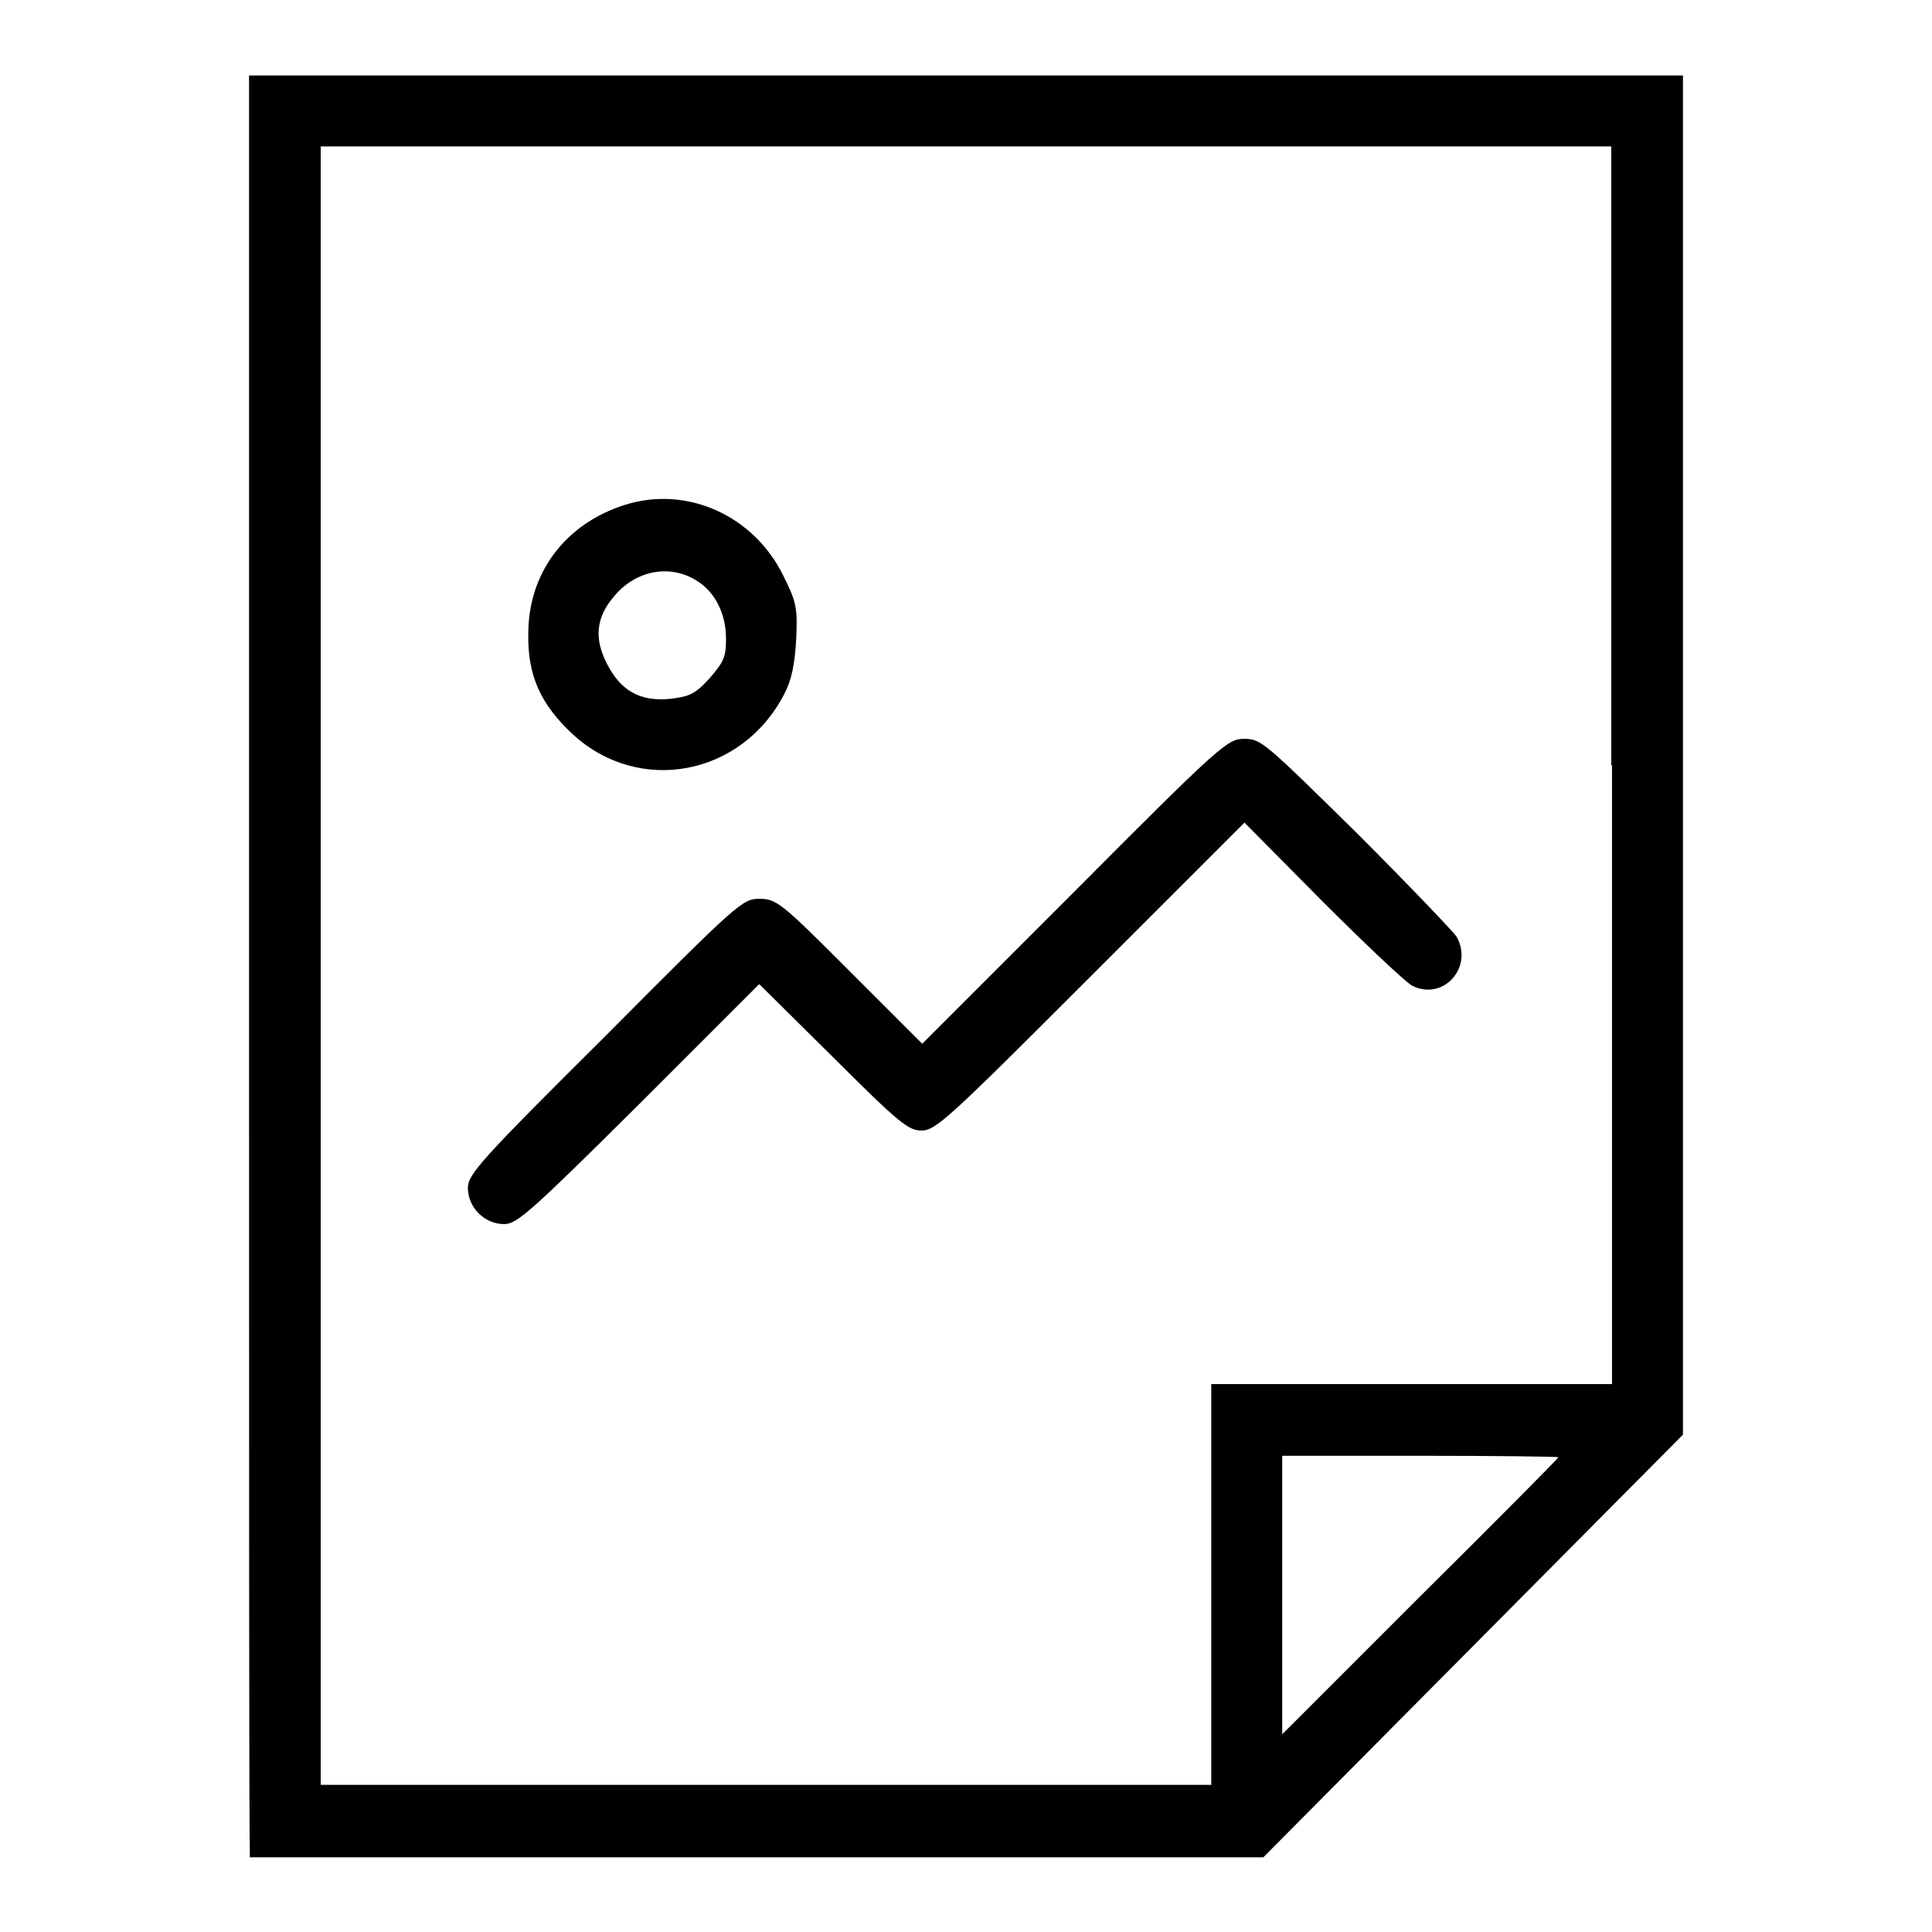 <?xml version="1.0" encoding="utf-8"?>
<!-- Svg Vector Icons : http://www.onlinewebfonts.com/icon -->
<!DOCTYPE svg PUBLIC "-//W3C//DTD SVG 1.1//EN" "http://www.w3.org/Graphics/SVG/1.1/DTD/svg11.dtd">
<svg version="1.1" xmlns="http://www.w3.org/2000/svg" xmlns:xlink="http://www.w3.org/1999/xlink" x="0px" y="0px" viewBox="0 0 256 256" enable-background="new 0 0 256 256" xml:space="preserve">
<g><g><g><path fill="#000000" d="M33,13.2C33,15,33,67.3,33,129.5c0,62.1,0,113.8,0.1,114.8v1.8h67.2h67.1l27.8-28l27.8-28v-90V10h-95H33V13.2z M213.6,101.4v82H187h-26.5V210v26.5h-59h-59V128V19.4H128h85.5V101.4z M206.5,193.1c0,0.1-8.2,8.4-18.3,18.4l-18.3,18.3v-18.5v-18.4h18.3C198.3,192.9,206.5,193,206.5,193.1z"/><path fill="#000000" d="M82.8,66.9C74.9,69.4,70,75.9,70,84c-0.1,5.6,1.7,9.4,5.9,13.3c8.8,8.1,22.4,5.5,28-5.3c1-1.9,1.4-3.9,1.6-7.3c0.2-4.2,0-5-1.7-8.4C99.9,68.3,91,64.3,82.8,66.9z M92.4,77c2.4,1.5,3.8,4.4,3.8,7.6c0,2.5-0.3,3.1-2.2,5.3c-1.9,2.1-2.7,2.4-5.2,2.7c-4,0.4-6.6-1.1-8.4-4.7c-1.7-3.3-1.4-6.1,0.9-8.8C84.2,75.5,88.9,74.7,92.4,77z"/><path fill="#000000" d="M142.4,118.1l-20.2,20.2l-9.6-9.6c-9.1-9.1-9.7-9.6-12-9.6c-2.2,0-2.8,0.5-20.4,18.2C63.7,153.7,62,155.6,62,157.4c0,2.6,2.2,4.8,4.8,4.8c1.7,0,3.5-1.6,17.9-15.9l15.9-15.9l9.8,9.7c8.8,8.8,10,9.7,11.7,9.7c1.9,0,3.6-1.6,22.4-20.4l20.4-20.4l10.3,10.4c5.7,5.7,11,10.7,11.9,11.2c4.1,2.1,8.2-2.4,5.9-6.5c-0.4-0.6-6.3-6.8-13.2-13.7c-12.2-12-12.7-12.5-14.9-12.5C162.7,97.9,162,98.4,142.4,118.1z"/></g></g></g>
</svg>